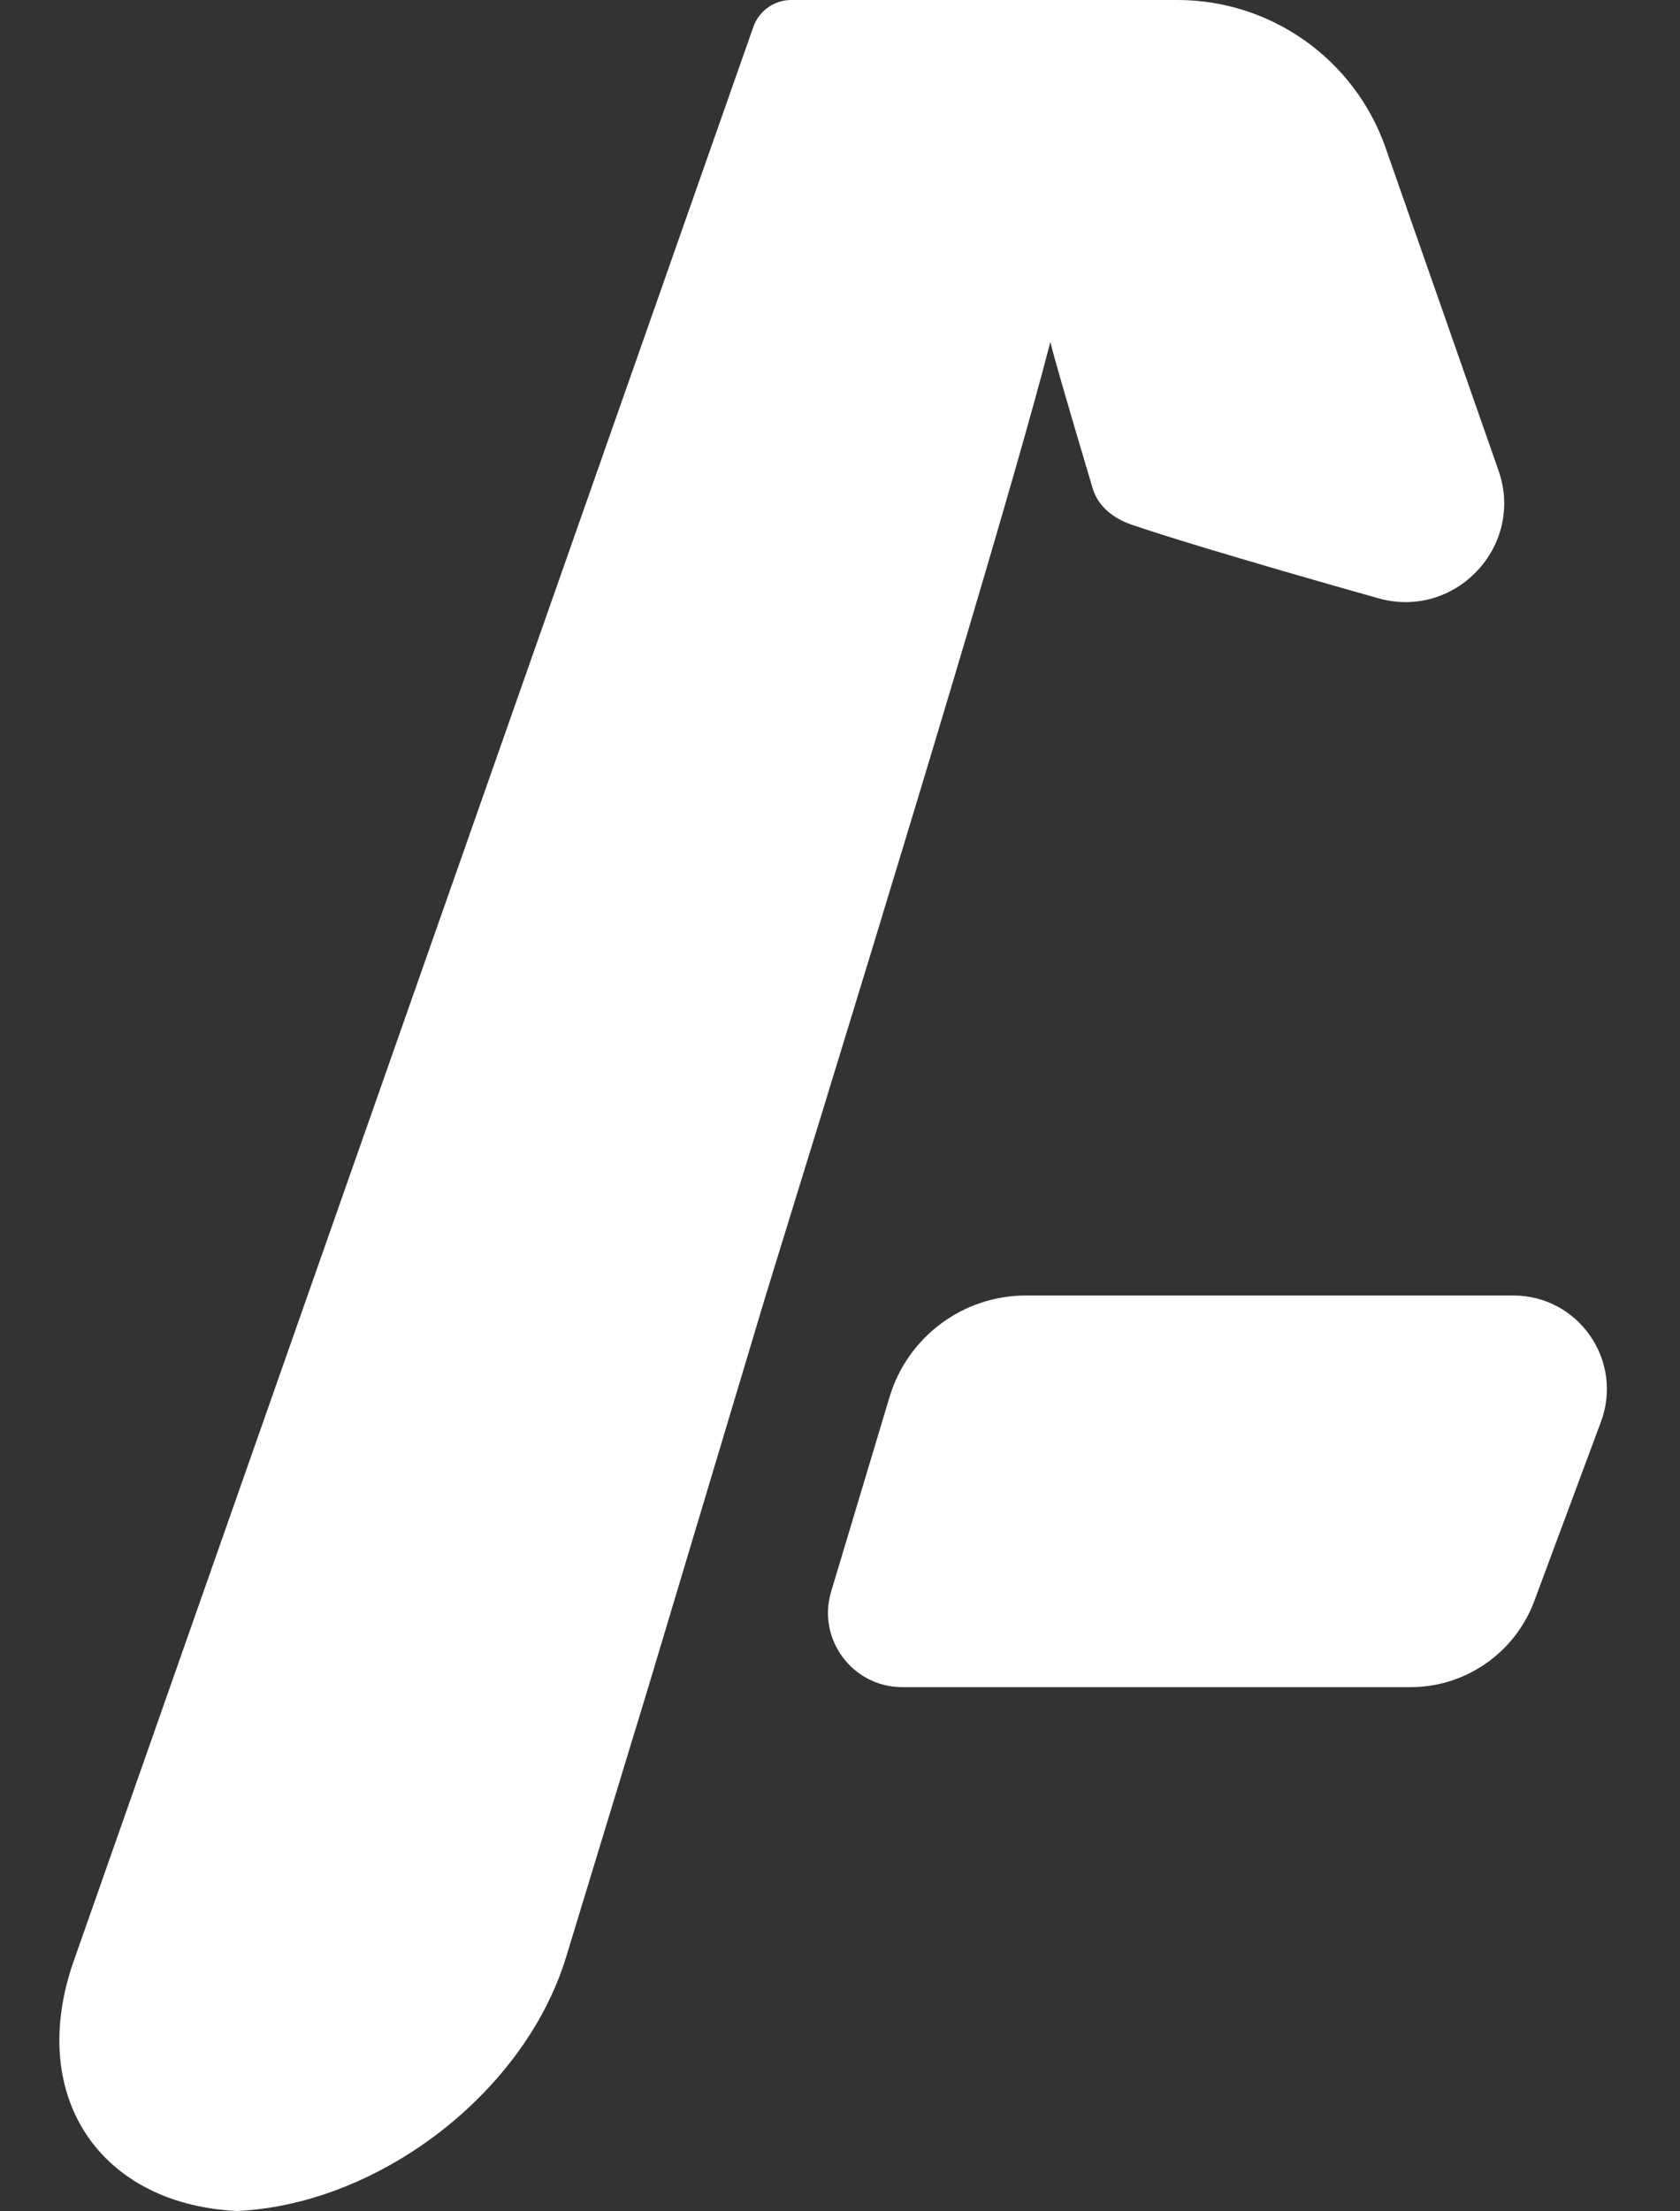 <?xml version="1.0" encoding="UTF-8"?>
<svg width="19px" height="25px" viewBox="0 0 19 25" version="1.1" xmlns="http://www.w3.org/2000/svg" xmlns:xlink="http://www.w3.org/1999/xlink">
    <rect x="0" y="0" width="19" height="25" fill="#333333" stroke="none"/>
    <!-- Generator: Sketch 43.2 (39069) - http://www.bohemiancoding.com/sketch -->
    <title>InfantFormula Logo Copy</title>
    <desc>Created with Sketch.</desc>
    <defs></defs>
    <g id="Mobile-Scratch-2" stroke="none" stroke-width="1" fill="none" fill-rule="evenodd">
        <g id="Car-Select-Copy" transform="translate(-332, -26)" fill="#FFFFFF">
            <path d="M347.953,45.074 L342.204,45.074 C341.642,45.074 341.238,44.531 341.4,43.993 L342.06,41.795 C342.264,41.113 342.892,40.646 343.604,40.646 L349.113,40.646 C349.852,40.646 350.363,41.382 350.106,42.074 L349.352,44.101 C349.134,44.686 348.576,45.074 347.953,45.074 Z M339.332,45.074 L338.403,48.124 C337.919,49.712 336.179,51 334.533,51 L334.833,51 C333.179,51 332.281,49.741 332.835,48.167 L340.52,26.304 C340.584,26.122 340.756,26 340.949,26 L345.317,26 C346.373,26 347.316,26.667 347.668,27.664 L348.947,31.318 C349.248,32.176 348.453,33.015 347.579,32.761 C347.579,32.761 345.596,32.205 344.799,31.932 C344.595,31.862 344.42,31.729 344.358,31.522 C344.081,30.594 343.908,29.996 343.879,29.866 C343.505,31.319 342.432,34.913 340.66,40.646 L339.332,45.074 Z" id="InfantFormula-Logo-Copy"></path>
        </g>
    </g>
</svg>